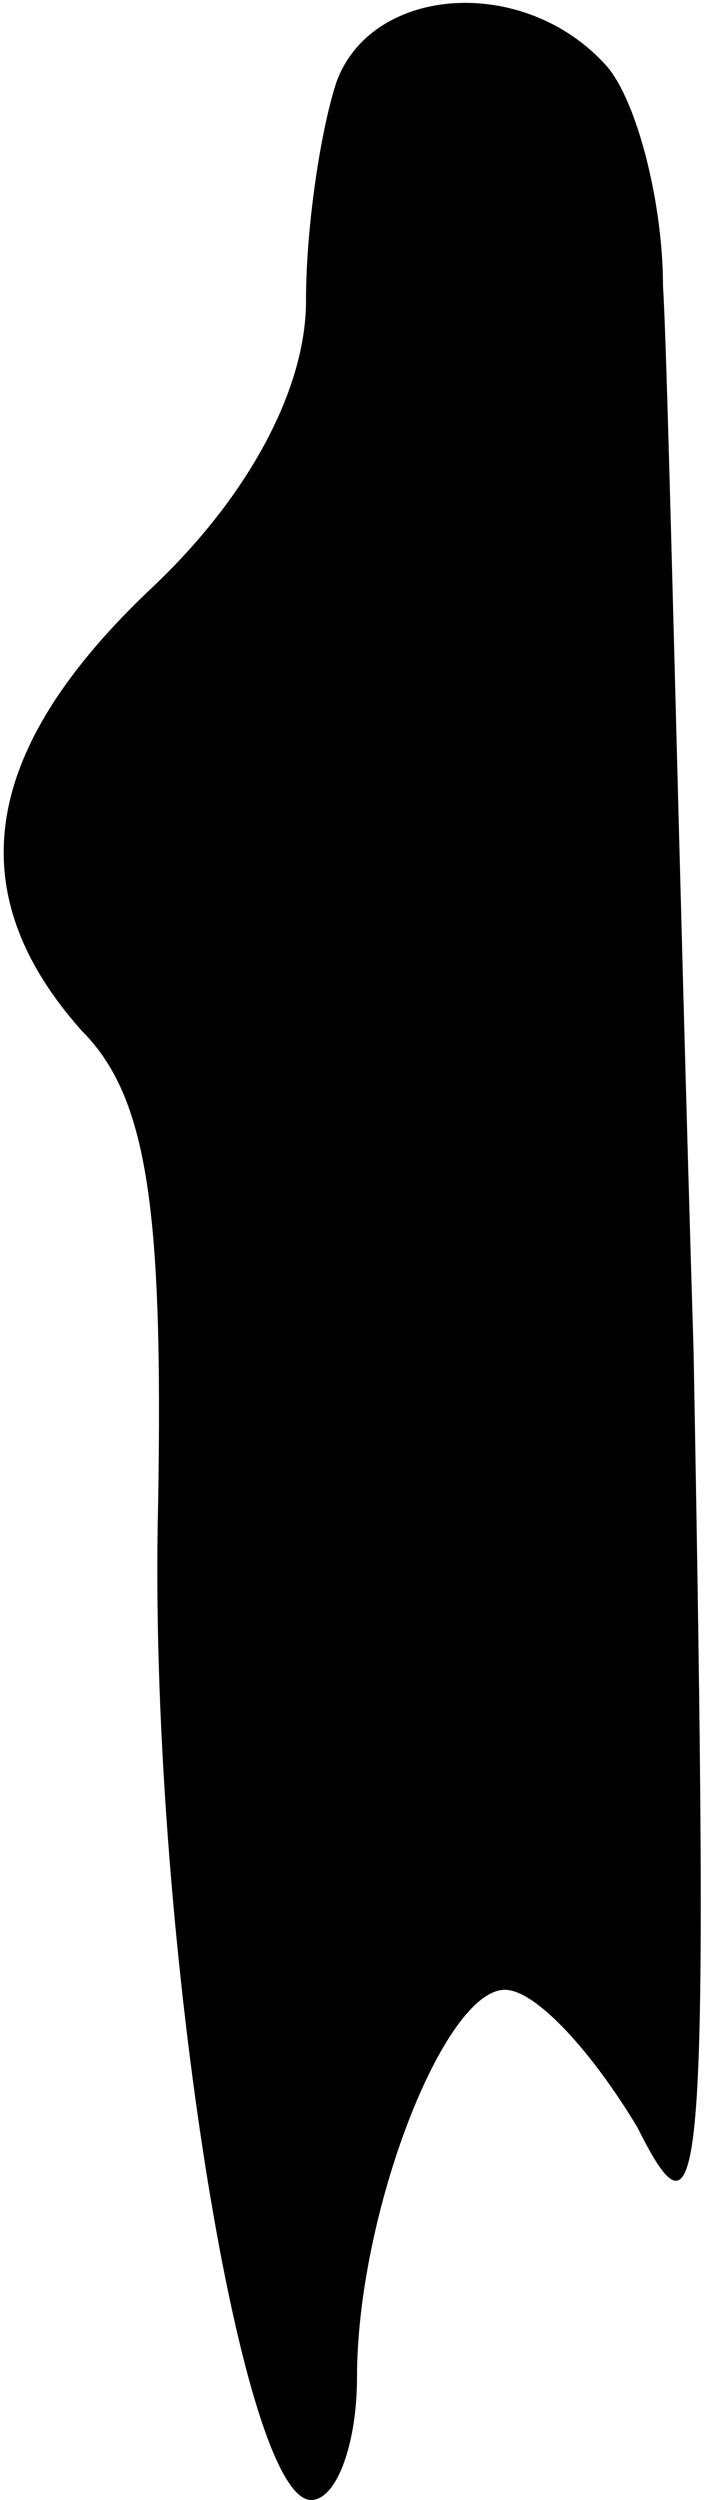 <?xml version="1.0" standalone="no"?>
<!DOCTYPE svg PUBLIC "-//W3C//DTD SVG 20010904//EN"
 "http://www.w3.org/TR/2001/REC-SVG-20010904/DTD/svg10.dtd">
<svg version="1.0" xmlns="http://www.w3.org/2000/svg"
 width="14pt" height="49pt" viewBox="0 0 14 49"
 preserveAspectRatio="xMidYMid meet">
<g transform="translate(0,49) scale(0.1,-0.1)"
fill="#000000" stroke="none">
<path fill="#000000" stroke="none" d="M66 474 c-3 -9 -6 -28 -6 -43 0 -17
-11 -38 -30 -56 -34 -32 -38 -60 -14 -87 13 -13 16 -35 15 -93 -2 -81 16 -195
30 -195 5 0 9 11 9 24 0 32 17 76 29 76 6 0 17 -12 26 -27 13 -26 14 -13 11
152 -3 99 -5 193 -6 209 0 16 -5 36 -11 43 -16 18 -46 16 -53 -3z"/>
</g>
</svg>
